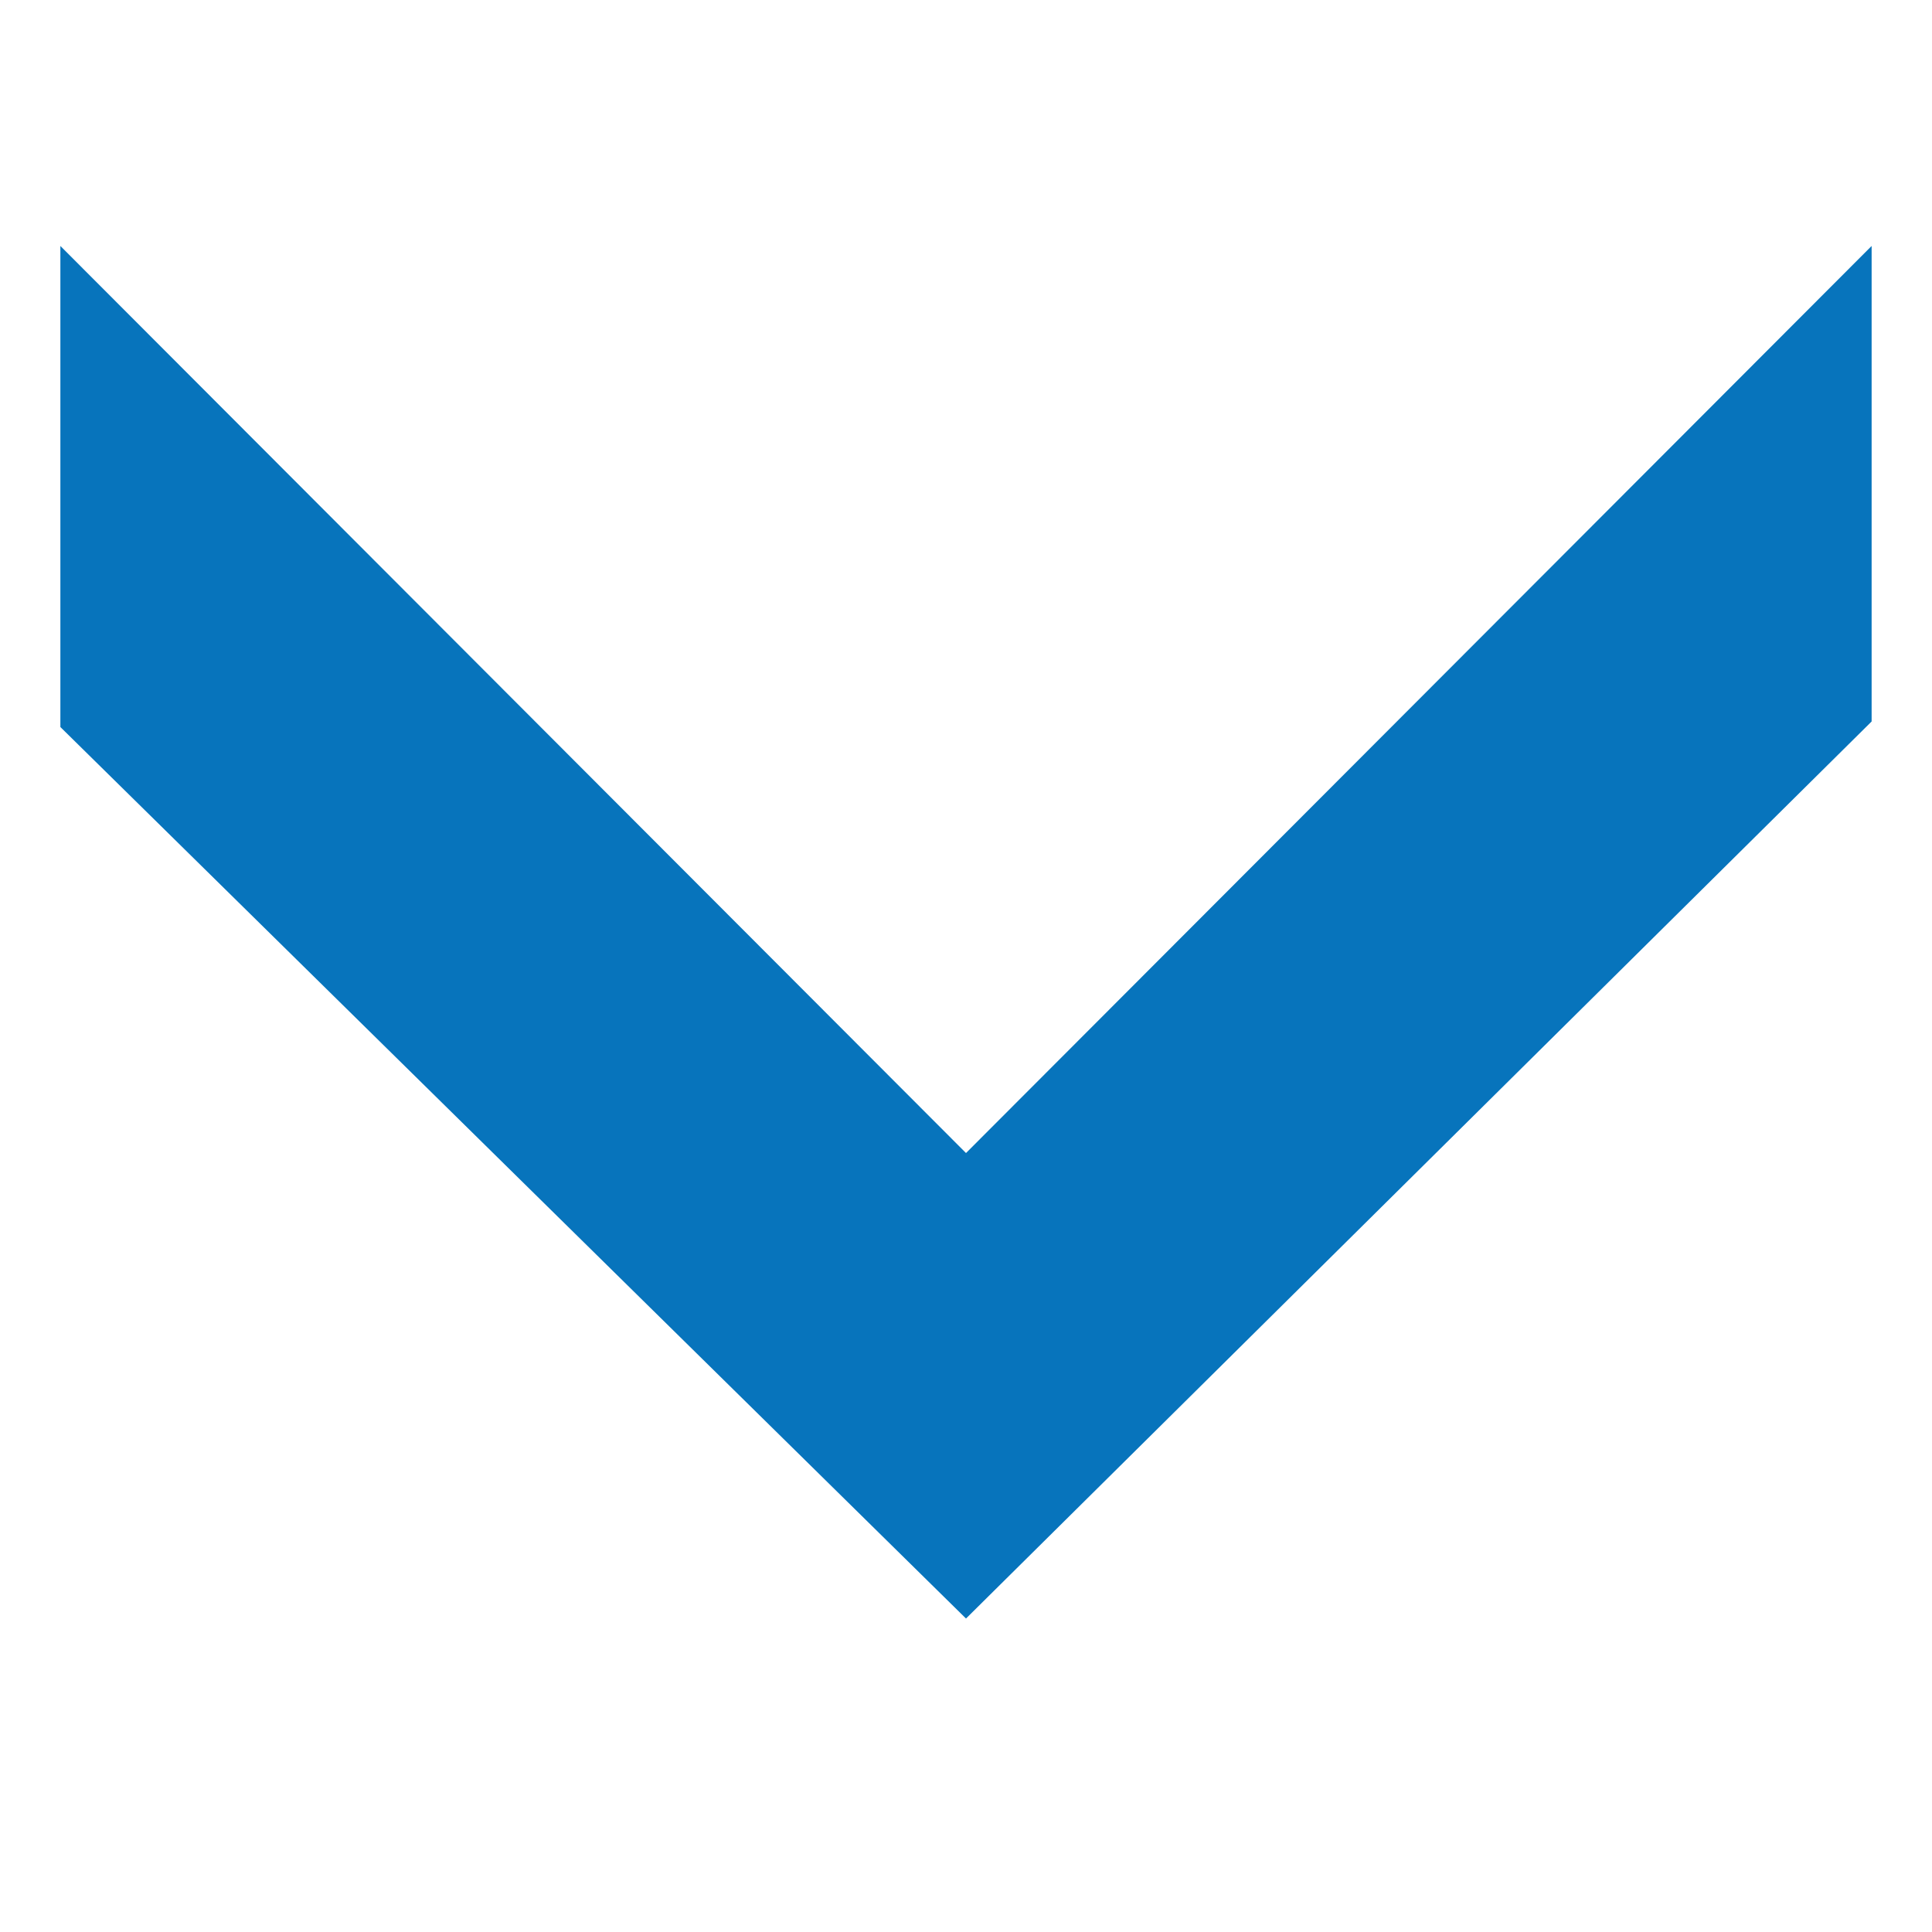 <svg xmlns="http://www.w3.org/2000/svg" xmlns:xlink="http://www.w3.org/1999/xlink" id="Layer_1" width="16" height="16" x="0" y="0" enable-background="new 0 0 16 16" version="1.1" viewBox="0 0 16 16" xml:space="preserve"><g><path fill="#0774BC" d="M15.5,2.037v3.938L8,13.404L0.5,6.021V2.037L8,9.549L15.5,2.037z"/></g></svg>
